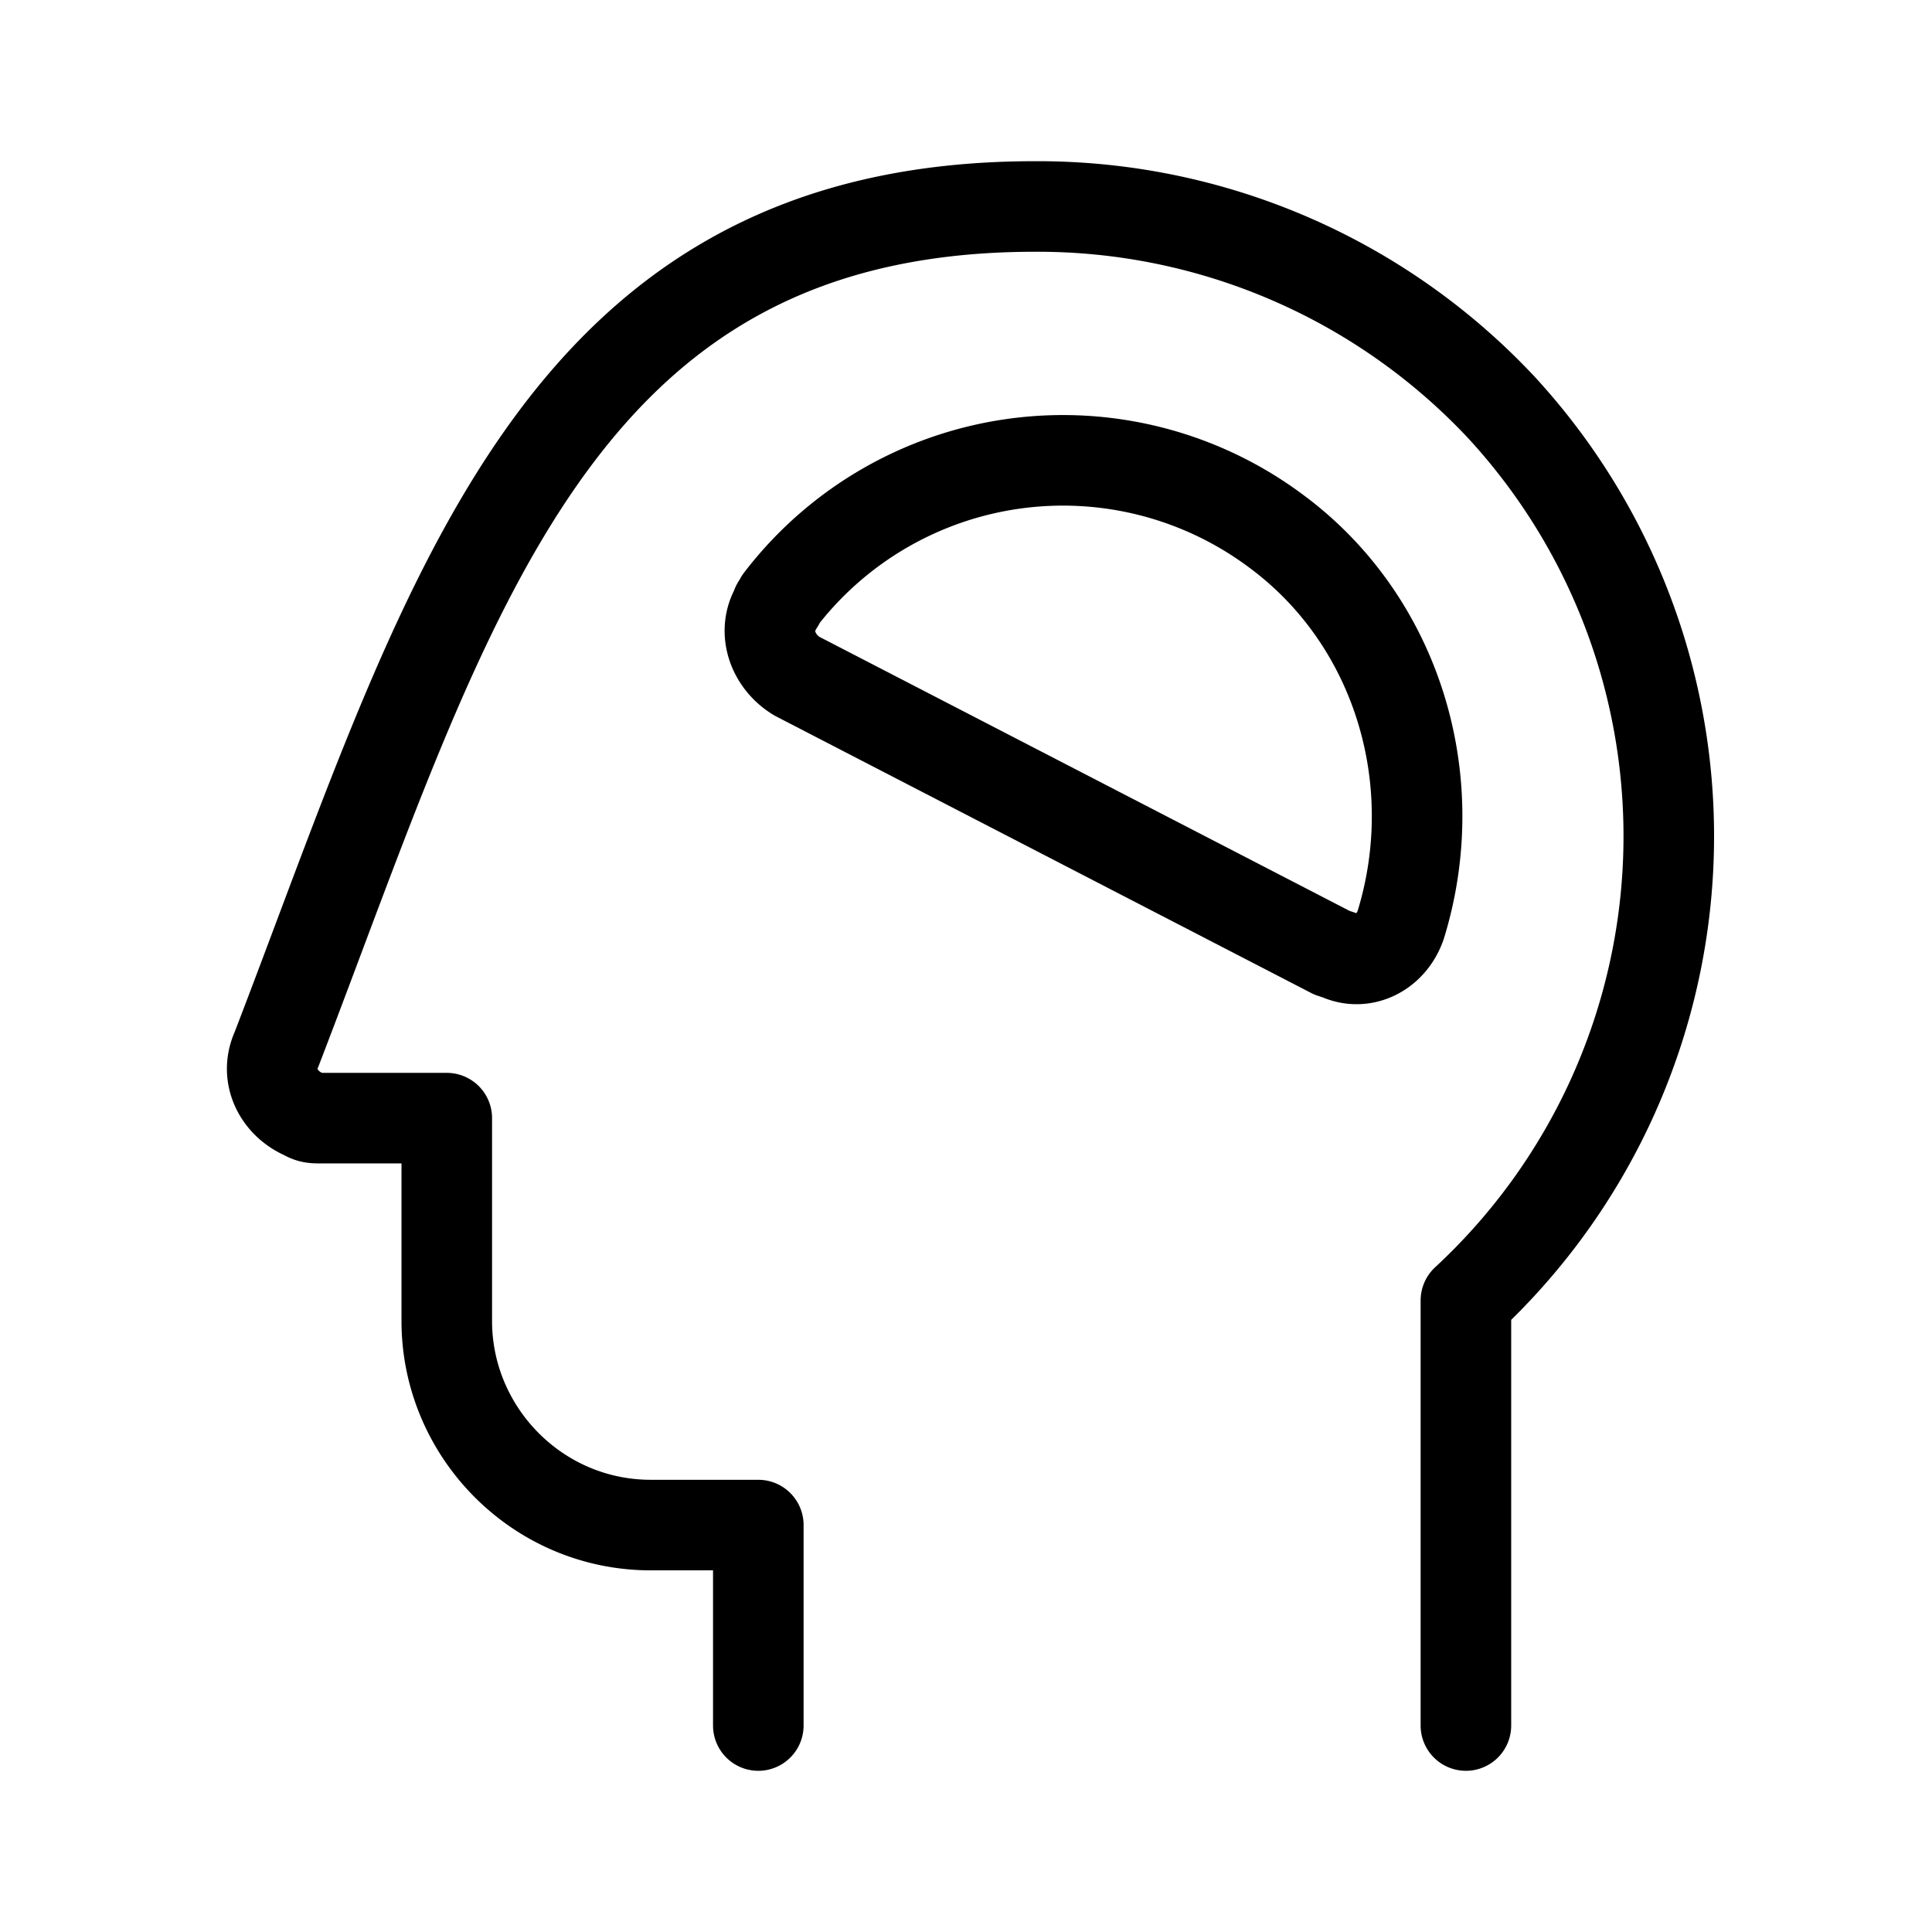 <svg xmlns="http://www.w3.org/2000/svg" viewBox="0 0 16 16">
  <g fill="none" stroke="#000" stroke-linecap="round" stroke-linejoin="round" stroke-width=".75">
    <path d="M12.14 14.29v-3.52a5.24 5.24 0 00.29-7.4 5.26 5.26 0 00-3.86-1.66c-4 0-4.86 3.29-6.28 6.98-.1.22.02.45.23.54.05.03.08.03.14.03H3.7v1.68c0 .92.75 1.69 1.69 1.69h.89v1.66"/>
    <path d="M6.6 5.6c-.2-.12-.29-.37-.17-.57 0-.03.03-.03.03-.06a2.95 2.95 0 014.11-.57c1 .74 1.4 2.06 1.03 3.26-.08.23-.31.34-.51.25l-.06-.02zm0 0"/>
  </g>
</svg>